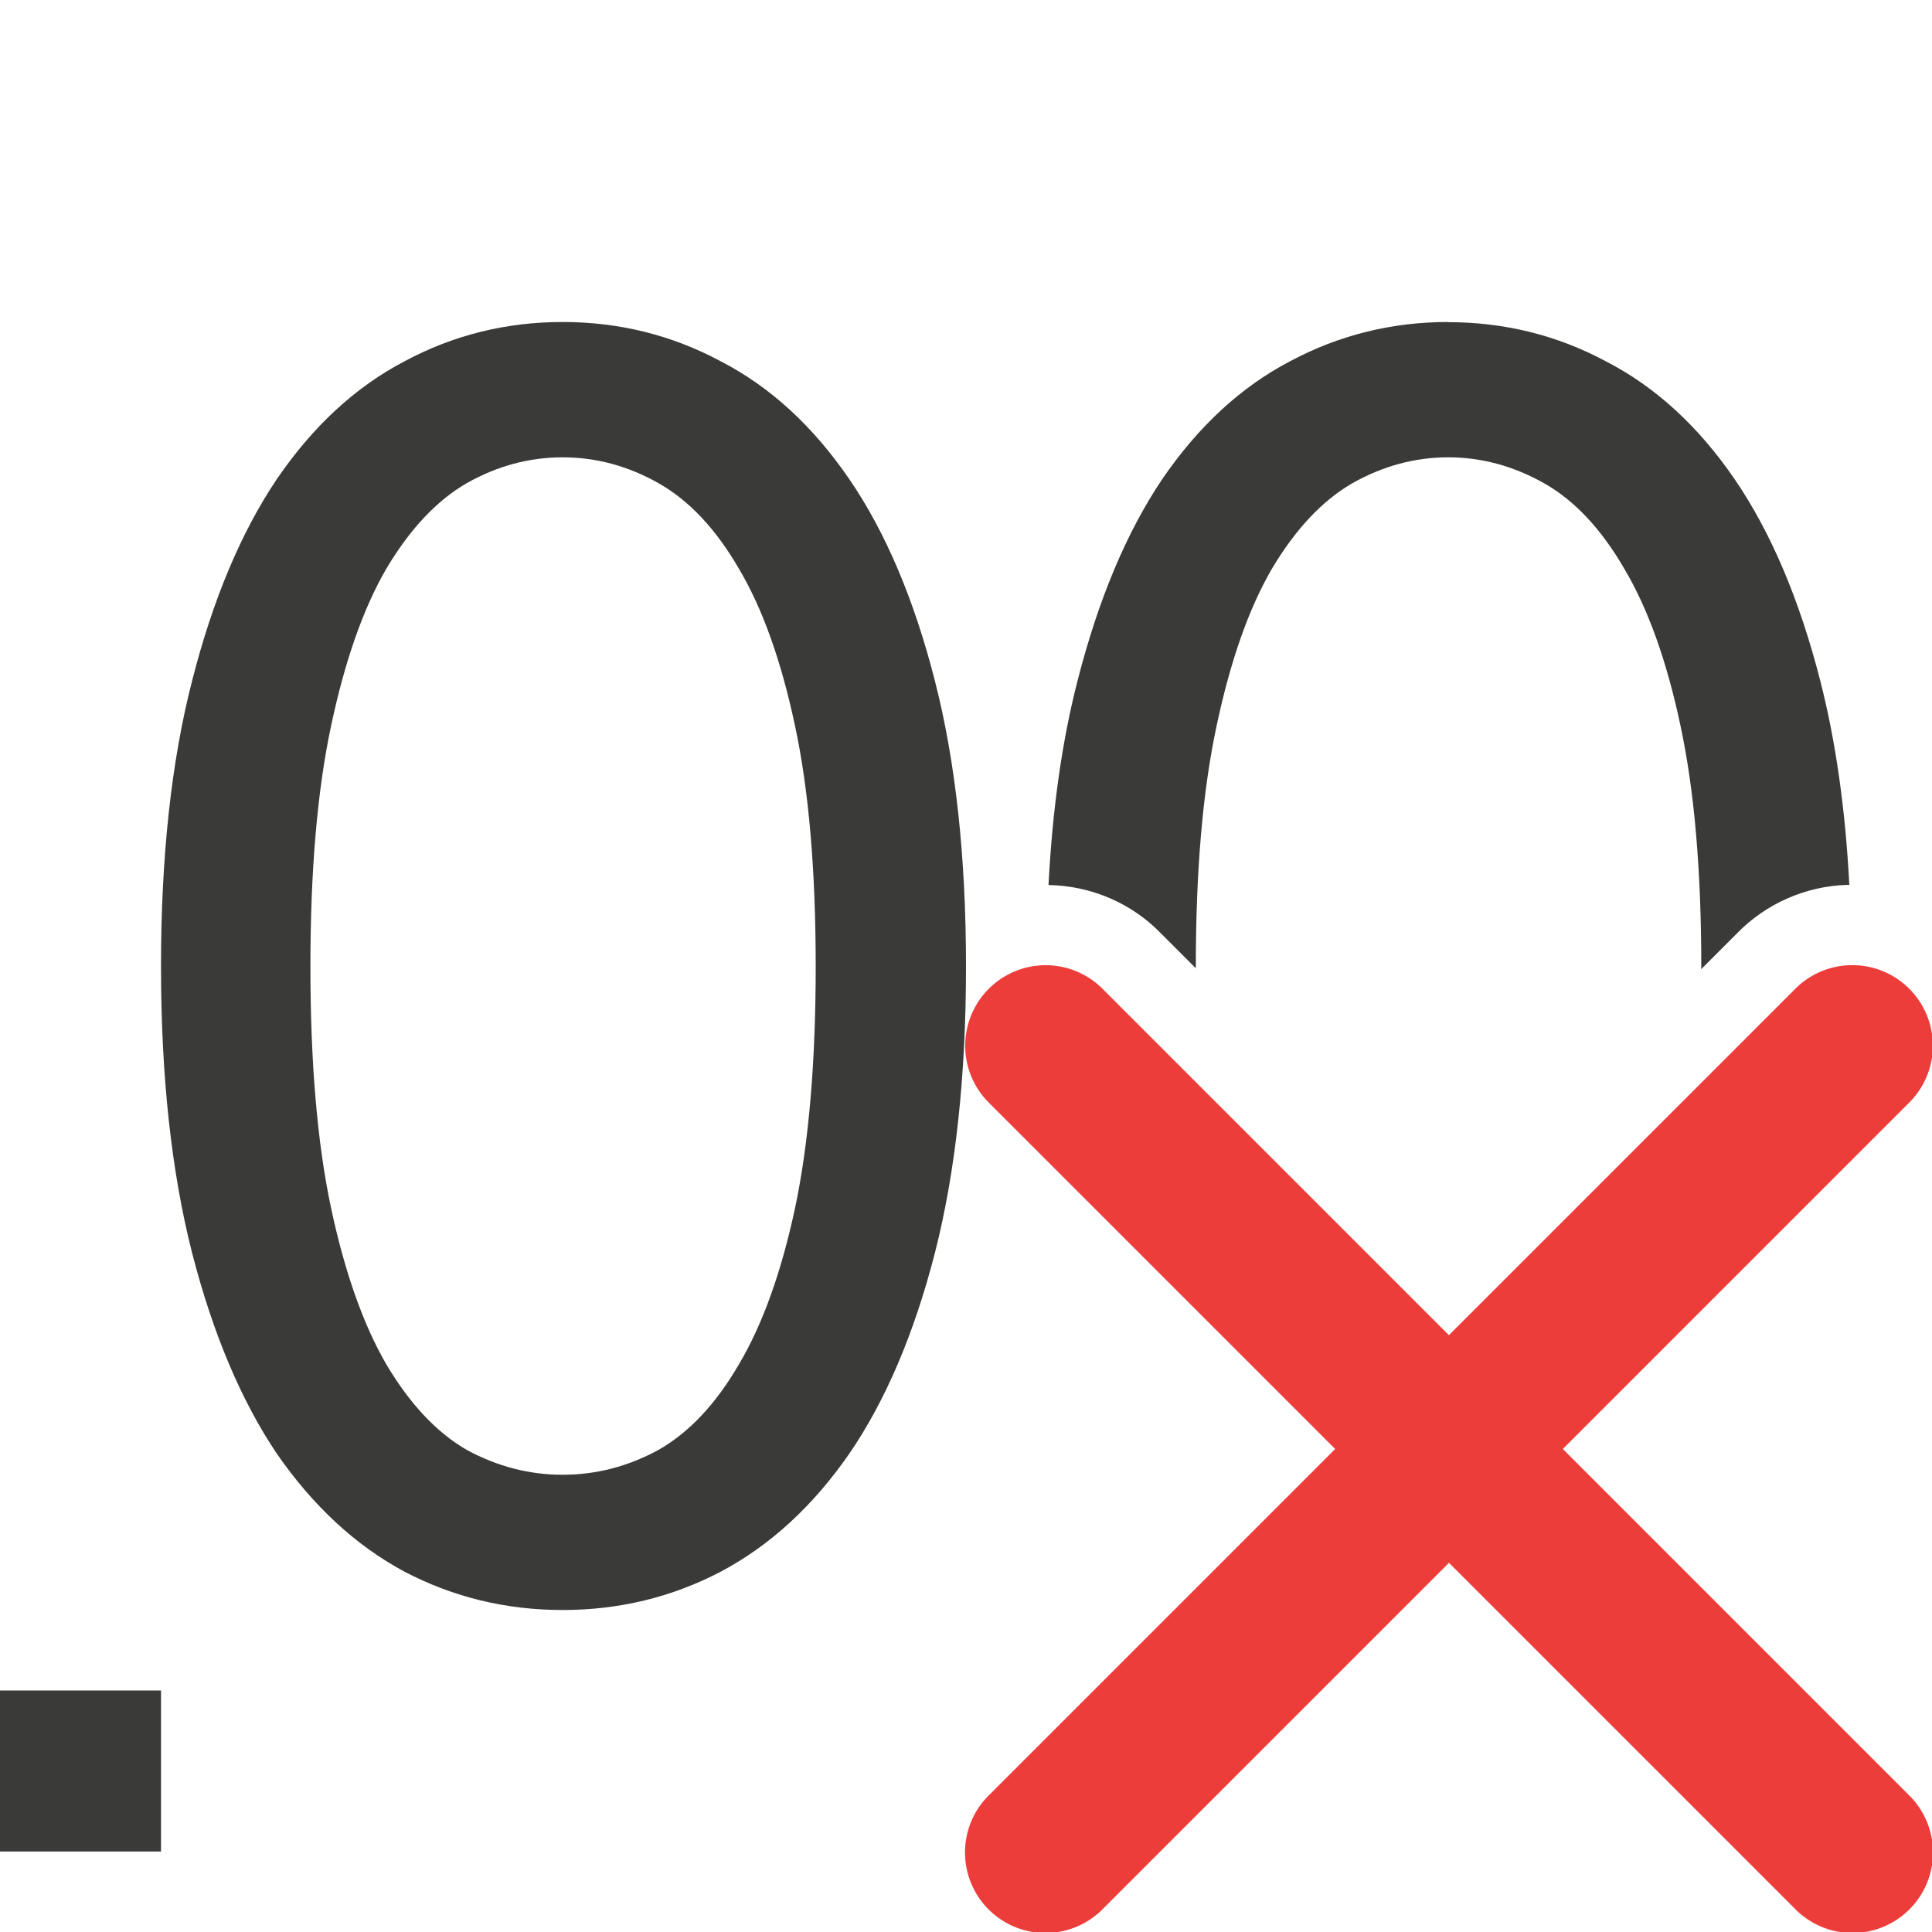 <svg viewBox="0 0 24 24" xmlns="http://www.w3.org/2000/svg"><g fill="#3a3a38"><path d="m17.99 4c-.701 0-1.357.163-1.965.488-.608.318-1.137.806-1.588 1.465-.443.659-.793 1.493-1.051 2.502-.192.745-.312 1.592-.361 2.539.527.009 1.031.223 1.398.602l.432.432v-.021c0-1.191.086-2.188.258-2.99.172-.81.401-1.461.688-1.953.293-.492.626-.846.998-1.061.379-.214.777-.322 1.191-.322.415 0 .812.108 1.191.322.379.214.71.568.996 1.061.293.492.528 1.143.699 1.953.172.802.258 1.799.258 2.99 0 .012-.002.021-.002.033l.443-.443c.362-.373.856-.59 1.375-.605.008-0.0.015.002.023.002-.049-.946-.17-1.793-.361-2.537-.258-1.009-.612-1.843-1.062-2.502-.451-.659-.982-1.147-1.598-1.465-.608-.326-1.262-.488-1.963-.488z"/><path d="m0 21h2v2h-2z"/><path d="m6.989 4c-.701 0-1.356.162-1.964.488-.608.318-1.137.806-1.587 1.465-.443.659-.794 1.493-1.051 2.502-.258 1.001-.387 2.184-.387 3.55 0 1.366.13 2.554.387 3.562.258 1.001.608 1.83 1.051 2.49.451.651.979 1.141 1.587 1.467.608.318 1.263.476 1.964.476s1.356-.158 1.964-.476c.615-.326 1.147-.816 1.598-1.467.451-.659.804-1.489 1.062-2.49.258-1.009.387-2.196.387-3.562 0-1.366-.13-2.55-.387-3.55-.258-1.009-.611-1.843-1.062-2.502-.451-.659-.983-1.148-1.598-1.465-.608-.326-1.263-.488-1.964-.488zm0 1.681c.415 0 .812.107 1.191.321.379.214.712.568.998 1.061.293.492.526 1.143.698 1.953.172.802.257 1.798.257 2.99 0 1.191-.086 2.193-.257 3.003-.172.802-.405 1.449-.698 1.941-.286.492-.619.846-.998 1.061-.379.207-.777.309-1.191.309-.415 0-.812-.103-1.191-.309-.372-.214-.705-.568-.998-1.061-.286-.492-.515-1.139-.687-1.941-.172-.81-.257-1.812-.257-3.003 0-1.191.086-2.187.257-2.99.172-.81.401-1.461.687-1.953.293-.492.626-.846.998-1.061.379-.214.777-.321 1.191-.321z"/></g><path d="m12.99 11.99a1 1 0 0 0 -.697 1.717l4.293 4.293-4.293 4.293a1 1 0 1 0 1.414 1.414l4.293-4.293 4.293 4.293a1 1 0 1 0 1.414-1.414l-4.293-4.293 4.293-4.293a1 1 0 0 0 -.727-1.717 1 1 0 0 0 -.688.303l-4.293 4.293-4.293-4.293a1 1 0 0 0 -.717-.303z" fill="#ed3d3b" fill-rule="evenodd"/></svg>